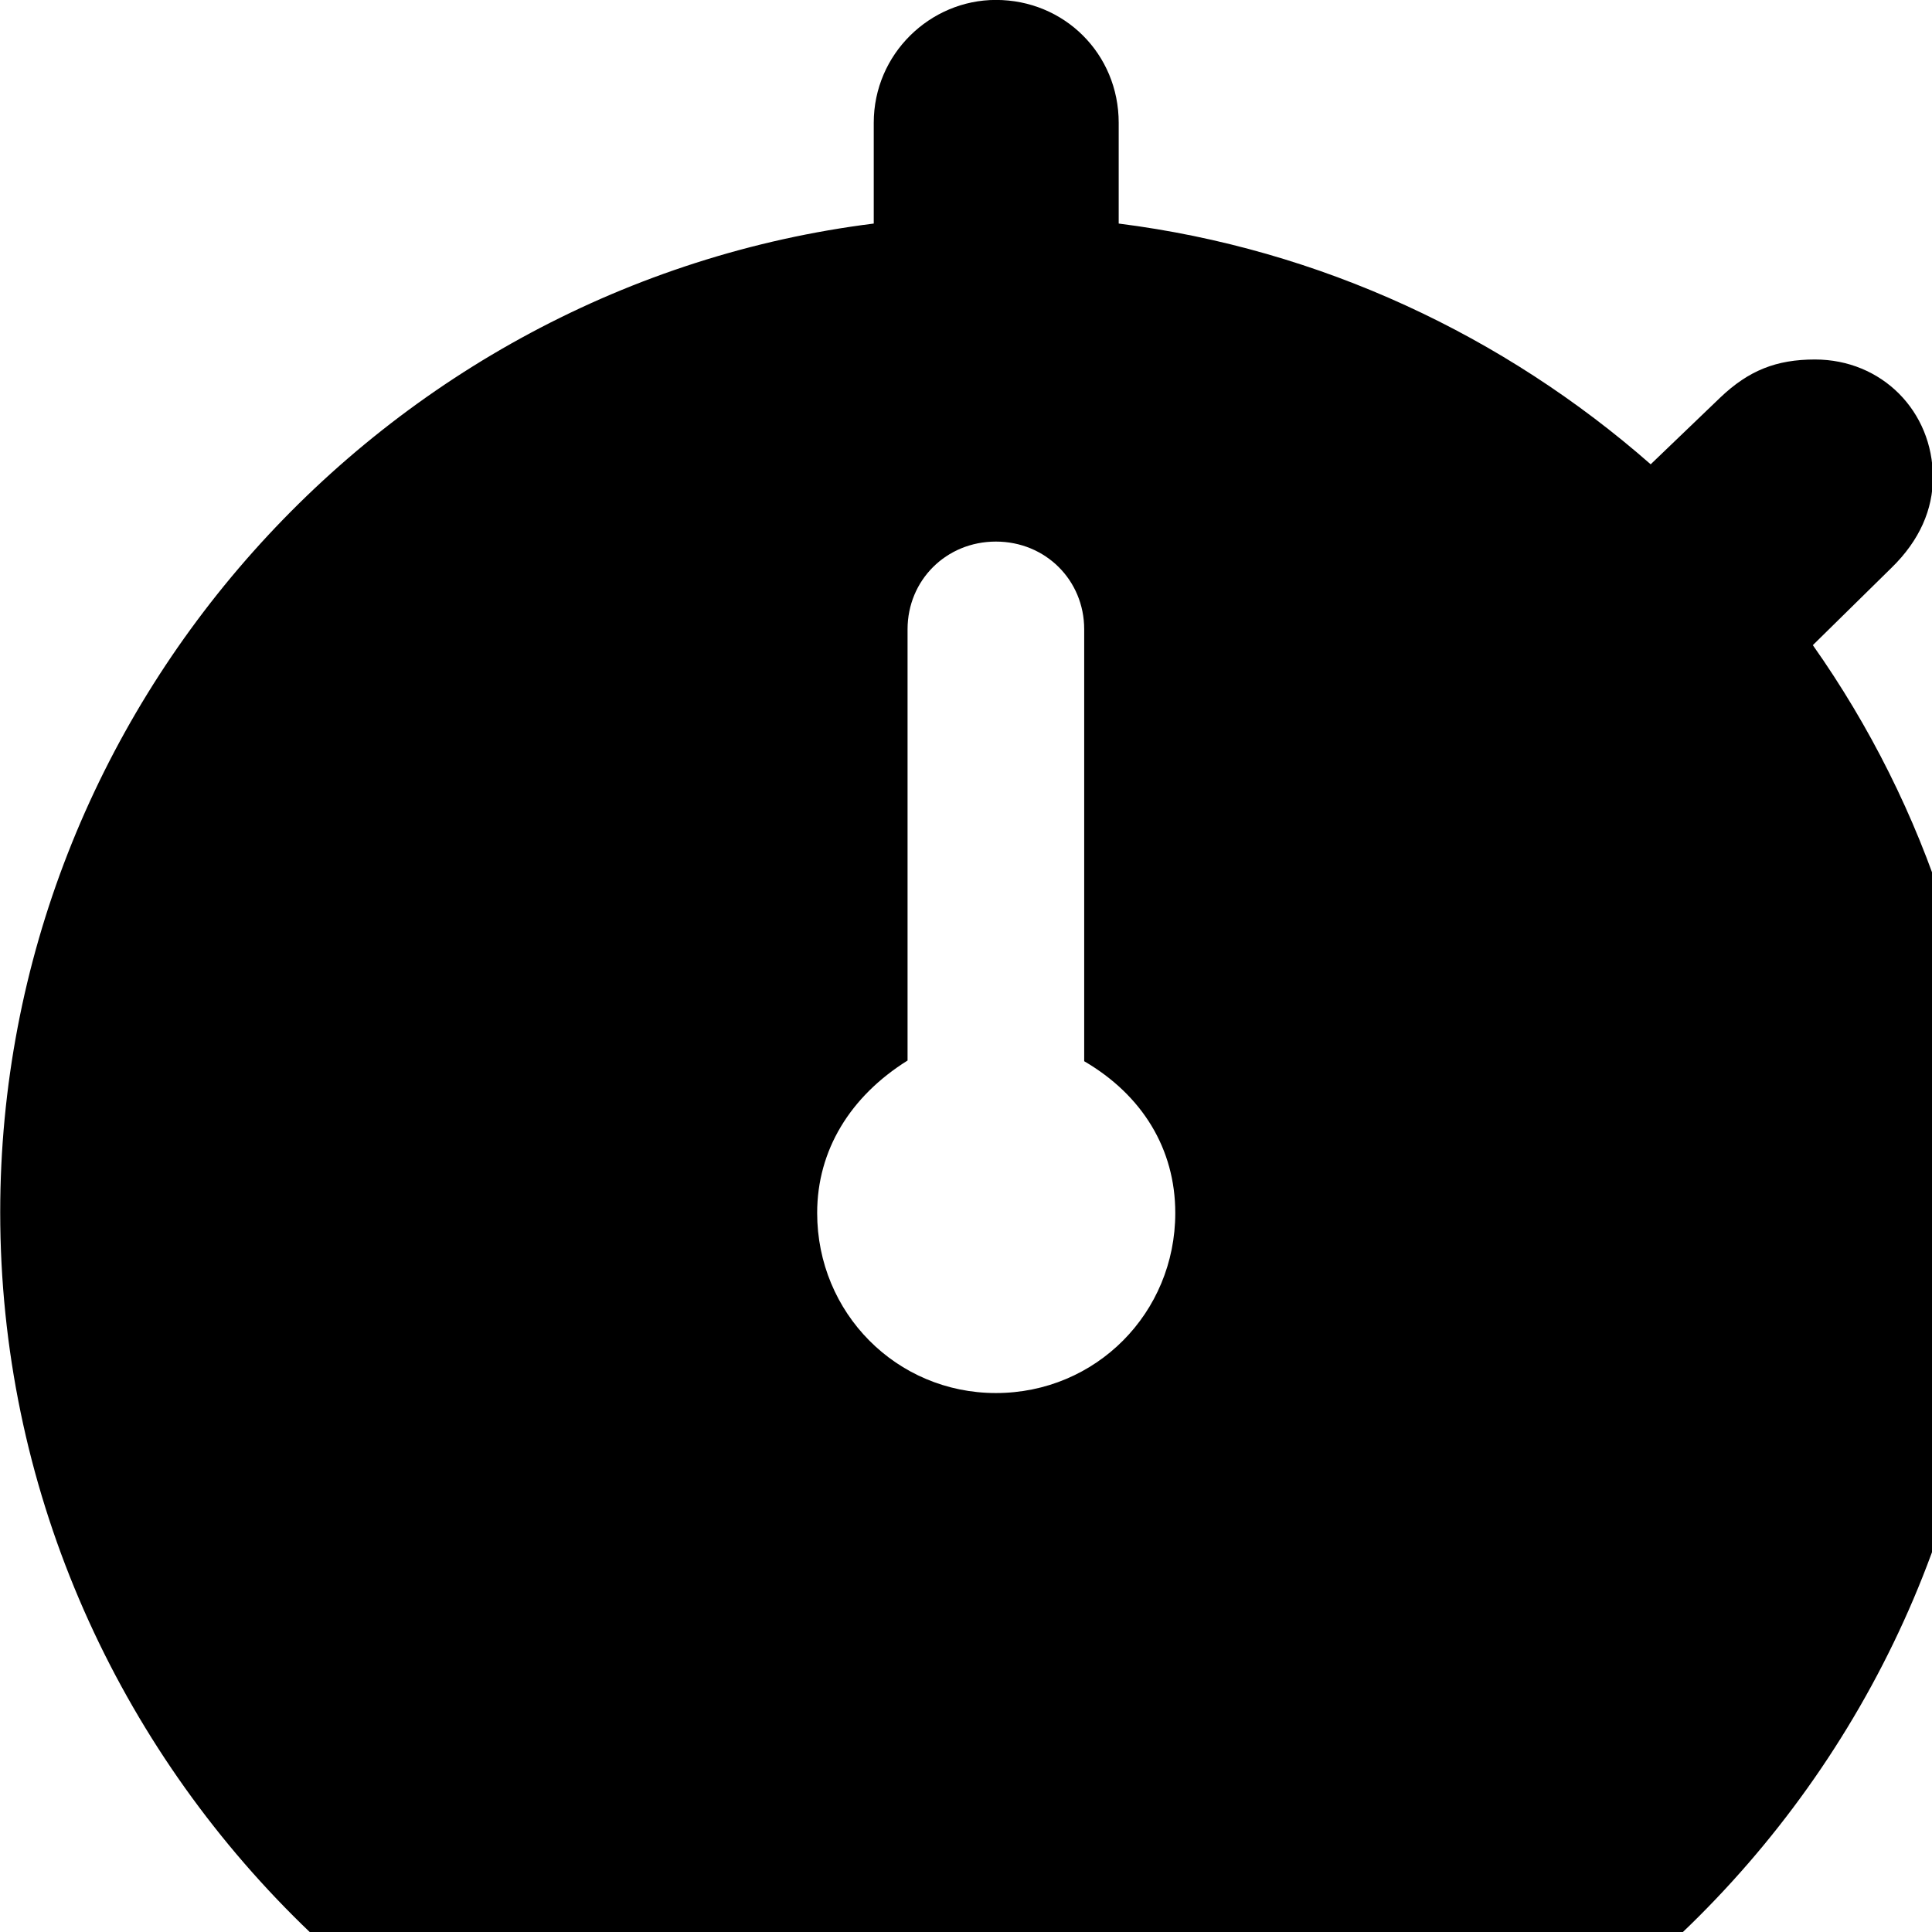 <svg xmlns="http://www.w3.org/2000/svg" viewBox="0 0 28 28" width="28" height="28">
  <path d="M14.433 32.02C22.363 32.02 28.873 25.5 28.873 17.57C28.873 14.53 27.923 11.69 26.273 9.35L27.413 8.229C27.823 7.83 28.013 7.38 28.013 6.92C28.013 5.96 27.273 5.21 26.303 5.21C25.743 5.21 25.343 5.37 24.933 5.76L23.923 6.729C21.803 4.87 19.143 3.61 16.213 3.24V1.78C16.213 0.779 15.423 -0.001 14.433 -0.001C13.483 -0.001 12.663 0.779 12.663 1.78V3.24C5.563 4.13 0.003 10.249 0.003 17.57C0.003 25.5 6.523 32.02 14.433 32.02ZM14.433 20.189C12.993 20.189 11.843 19.029 11.843 17.579C11.843 16.669 12.323 15.889 13.153 15.37V9.12C13.153 8.409 13.713 7.849 14.433 7.849C15.153 7.849 15.713 8.409 15.713 9.12V15.38C16.553 15.87 17.033 16.649 17.033 17.579C17.033 19.029 15.883 20.189 14.433 20.189Z" />
</svg>